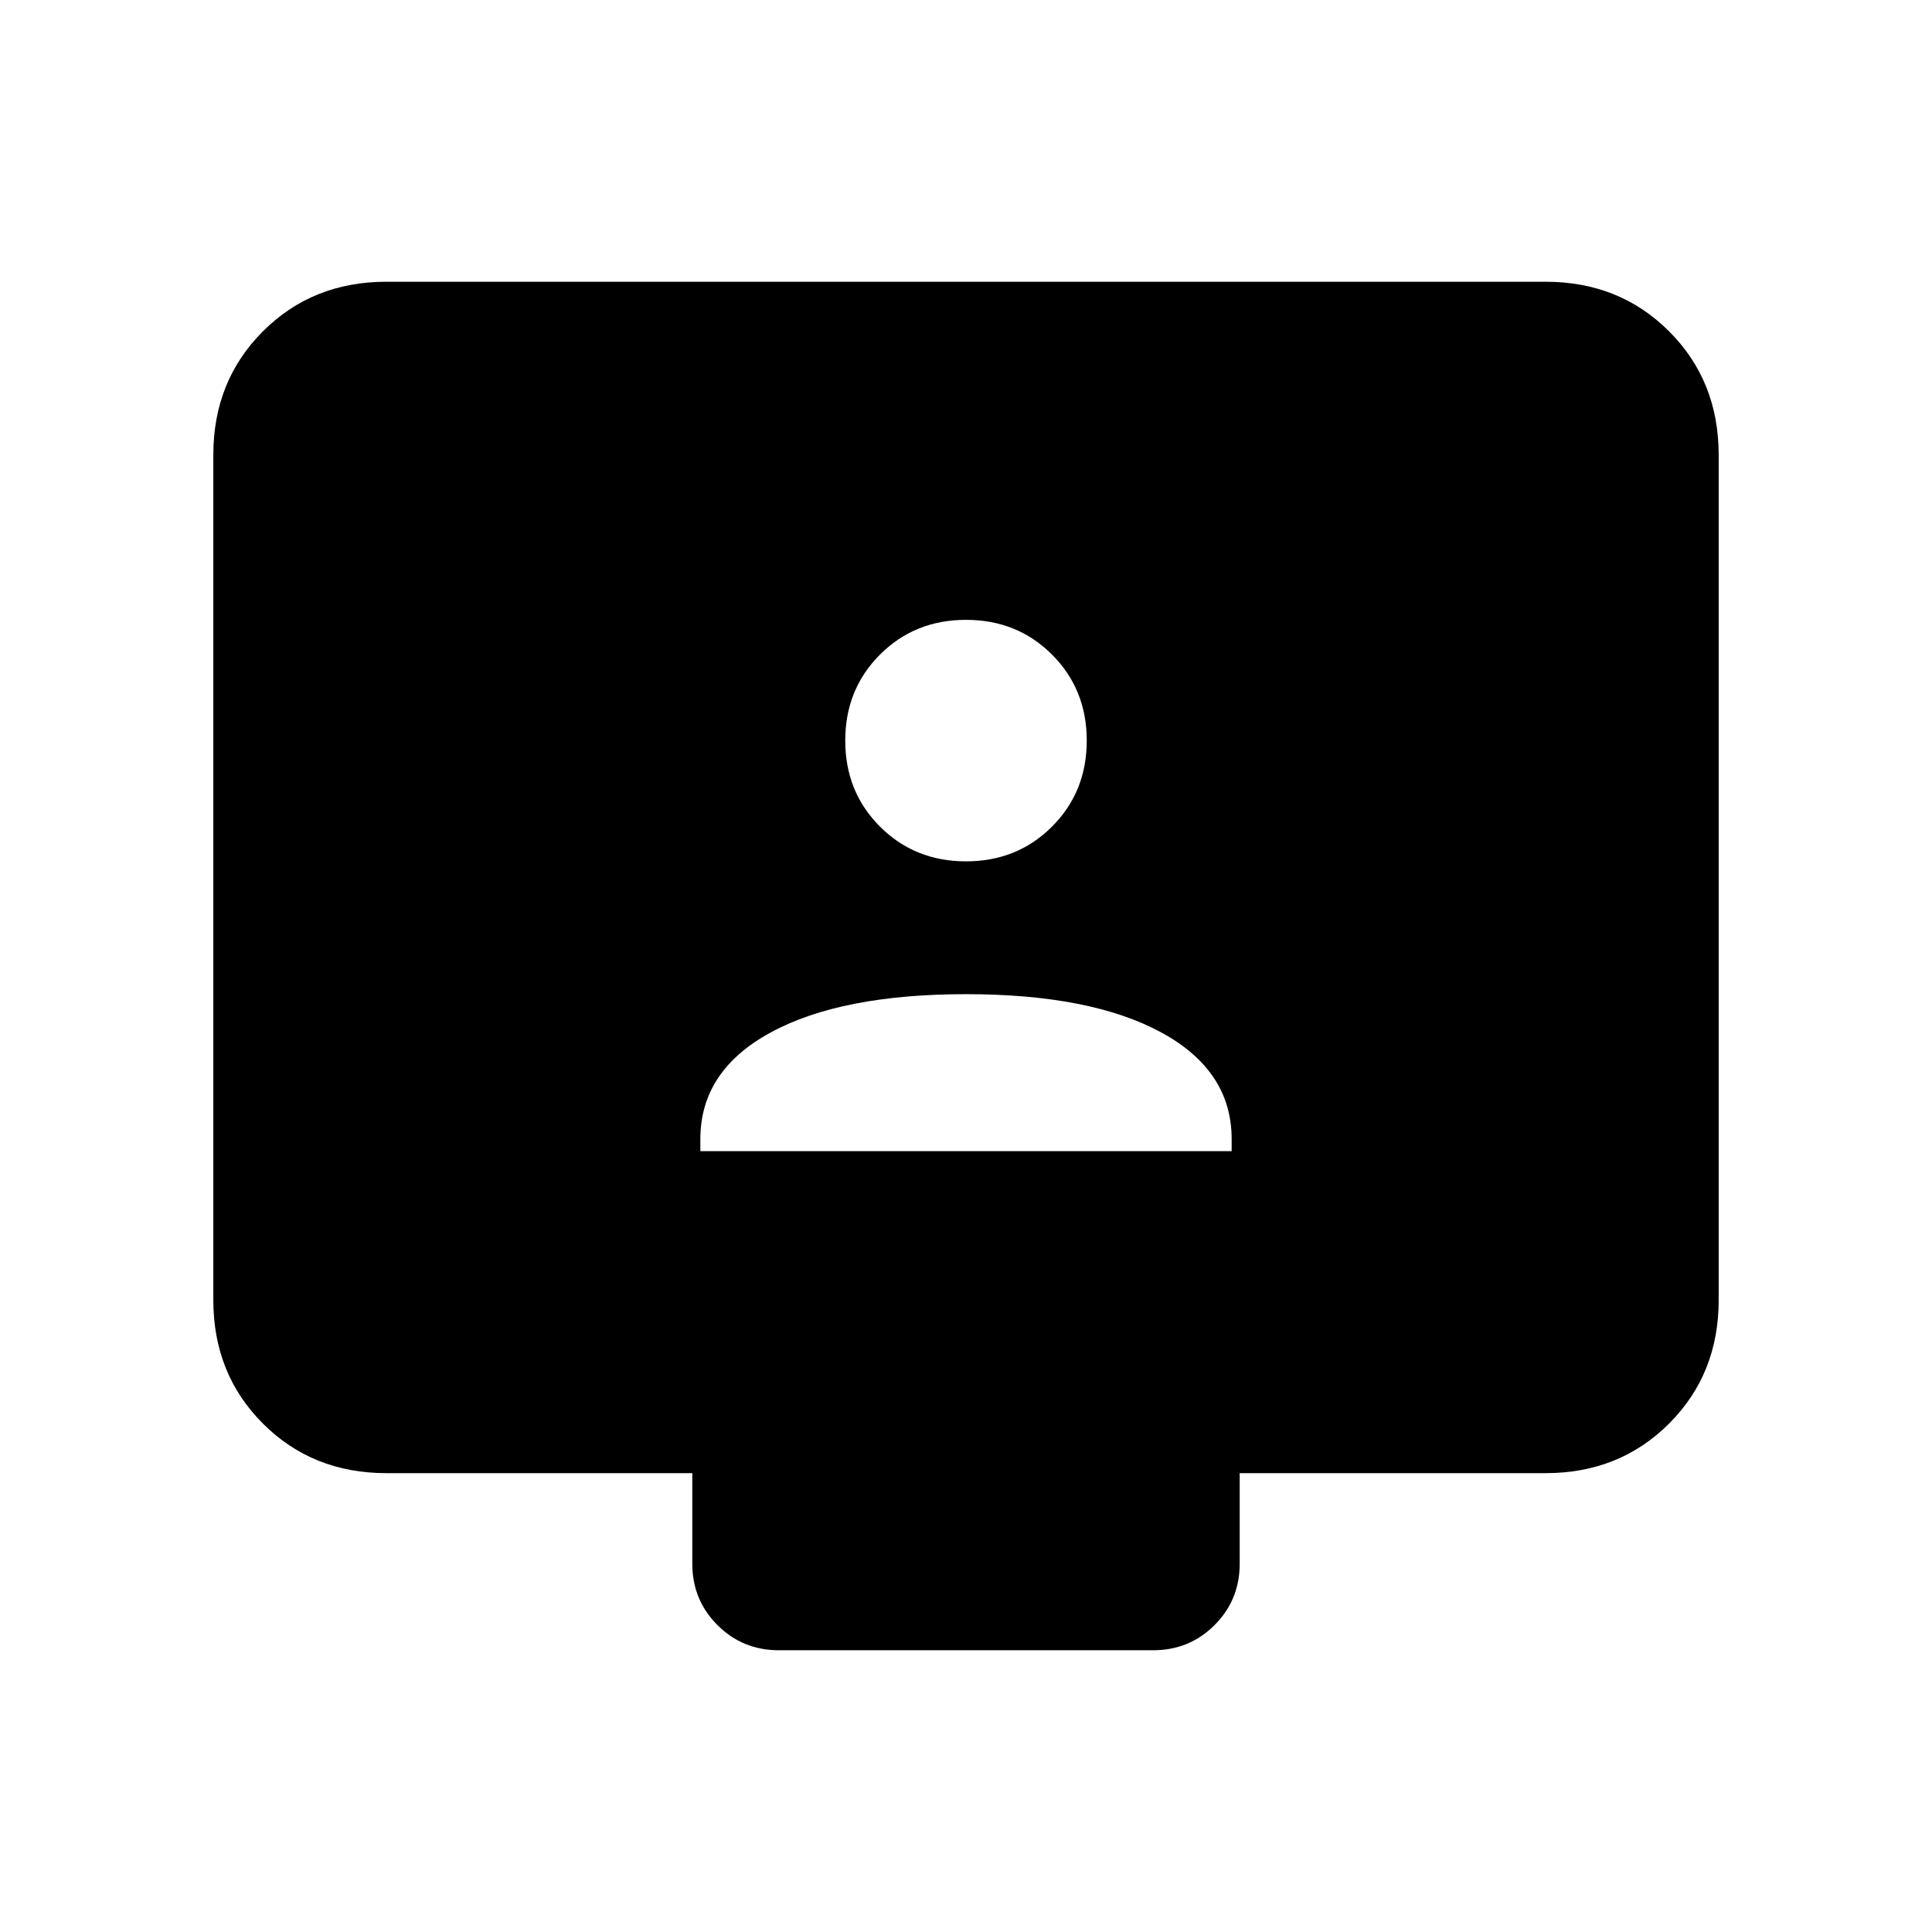 <svg xmlns="http://www.w3.org/2000/svg" height="24" viewBox="0 -960 960 960" width="24"><path d="M348-388h264v-6q0-34-35-53t-97-19q-62 0-97 19t-35 53v6Zm132-144q25.48 0 42.74-17.26Q540-566.53 540-592q0-25.47-17.26-42.74Q505.48-652 480-652t-42.74 17.26Q420-617.47 420-592q0 25.47 17.26 42.74Q454.52-532 480-532ZM192-228q-36.73 0-61.36-24.64Q106-277.27 106-314v-420q0-36.72 24.64-61.36Q155.27-820 192-820h576q36.72 0 61.36 24.64T854-734v420q0 36.73-24.64 61.36Q804.72-228 768-228H616v45q0 18-12.5 30.5T573-140H387q-18 0-30.5-12.5T344-183v-45H192Z"/></svg>